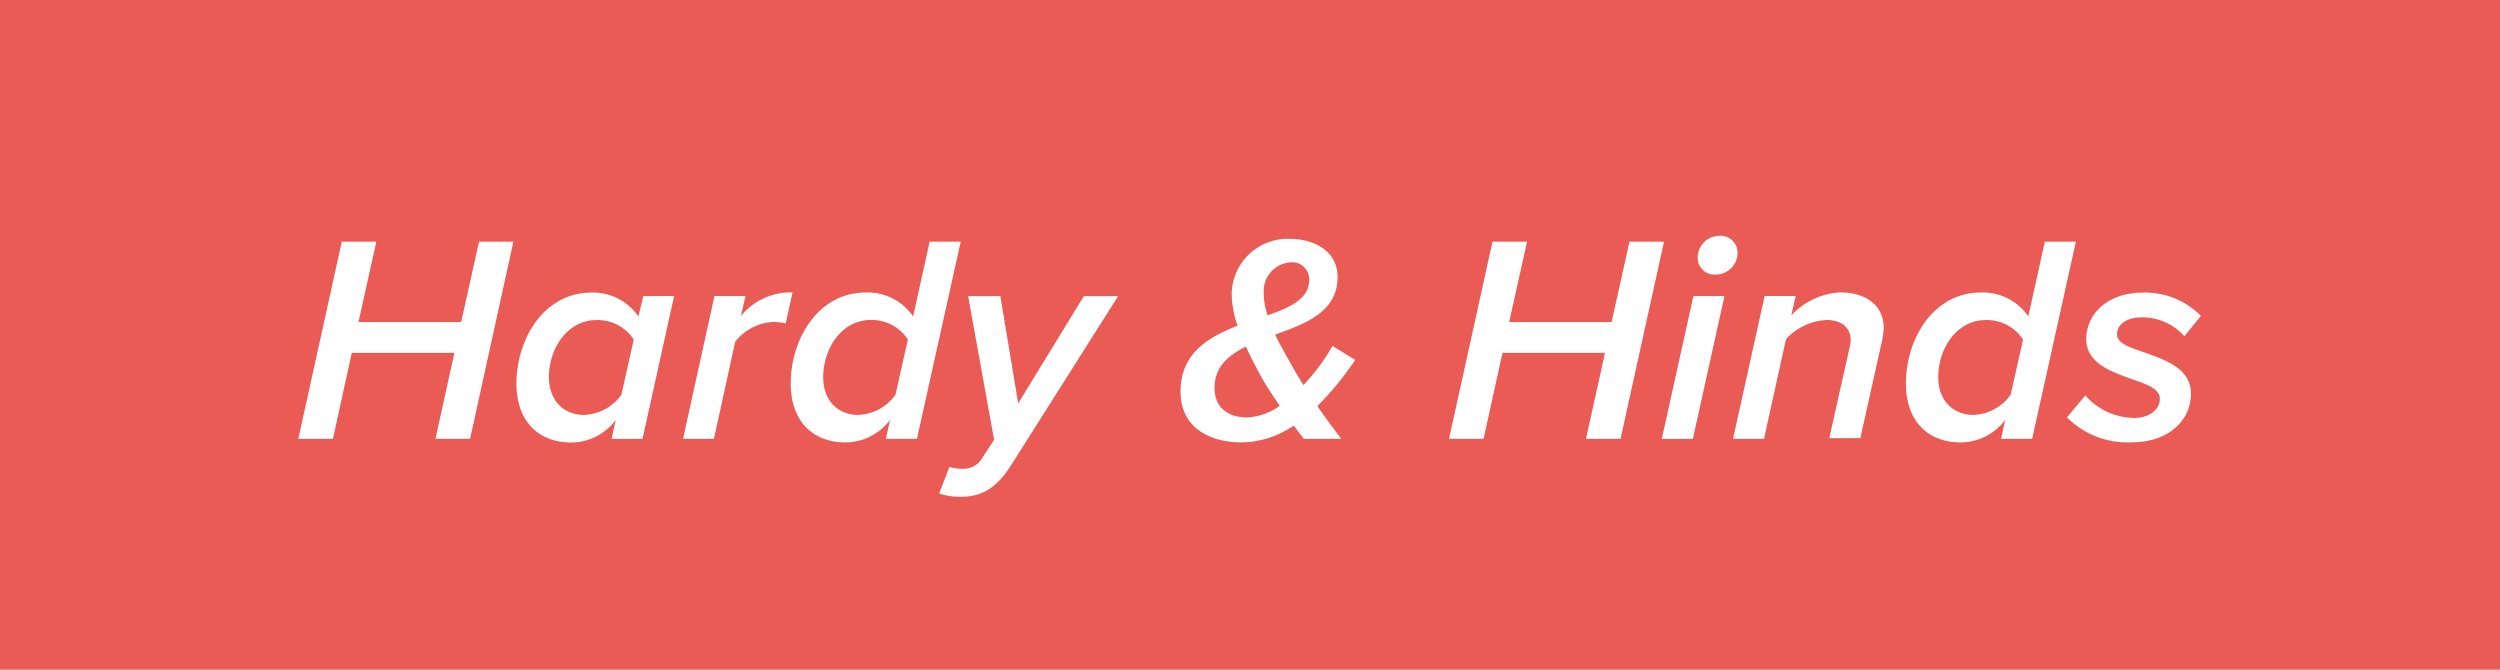 <svg id="Layer_1" data-name="Layer 1" xmlns="http://www.w3.org/2000/svg" viewBox="0 0 280 75"><defs><style>.cls-1{fill:#eb5b56;}.cls-2{fill:#fff;}</style></defs><title>hardyandhinds</title><rect class="cls-1" width="280" height="75"/><path class="cls-2" d="M50.39,38.77H38.9L36.79,48.4H32.91l4.87-22.08h3.87l-2,9H51.15l2-9H57L52.15,48.4H48.27Z" transform="translate(0.5 0.75)"/><path class="cls-2" d="M71.55,32.41H75l-3.54,16H68l.46-2.12a6.26,6.26,0,0,1-5,2.52c-3.64,0-6.12-2.38-6.12-6.59,0-5,3.08-10.2,8.41-10.2A6.16,6.16,0,0,1,71,34.7ZM64.92,45.72a5.37,5.37,0,0,0,4.17-2.25l1.39-6.19a4.81,4.81,0,0,0-4.2-2.18c-3.15,0-5.3,3.08-5.3,6.42C61,44.1,62.61,45.72,64.92,45.72Z" transform="translate(0.5 0.75)"/><path class="cls-2" d="M79.52,32.41H83l-.53,2.25A7.19,7.19,0,0,1,88.26,32l-.76,3.48a5.91,5.91,0,0,0-1.42-.17,5.79,5.79,0,0,0-4.24,2.22L79.46,48.4H76Z" transform="translate(0.5 0.75)"/><path class="cls-2" d="M103.62,26.32h3.48L102.2,48.4H98.72l.46-2.12a6.26,6.26,0,0,1-5,2.52c-3.64,0-6.12-2.38-6.12-6.59,0-5,3.08-10.2,8.41-10.2a6.16,6.16,0,0,1,5.3,2.68Zm-8,19.4a5.37,5.37,0,0,0,4.17-2.25l1.39-6.19A4.81,4.81,0,0,0,97,35.09c-3.15,0-5.3,3.08-5.3,6.42C91.7,44.1,93.33,45.72,95.64,45.72Z" transform="translate(0.5 0.75)"/><path class="cls-2" d="M107.43,51.75a2.4,2.4,0,0,0,2.15-1.32l1.26-1.92-2.91-16.09h3.61l2,12,7.35-12h3.84L112.79,51.28c-1.62,2.58-3.28,3.61-5.69,3.61a7.89,7.89,0,0,1-2.42-.36l1.16-3A4.3,4.3,0,0,0,107.43,51.75Z" transform="translate(0.5 0.75)"/><path class="cls-2" d="M147.05,44.73c.79,1.16,1.66,2.35,2.68,3.67h-4.2c-.33-.43-.73-.93-1.13-1.49a10.49,10.49,0,0,1-5.76,1.89c-3.87,0-6.92-1.79-6.92-5.69,0-4.27,3.08-6.09,6.39-7.38a11.13,11.13,0,0,1-.66-3.61A6.27,6.27,0,0,1,143.91,26c2.91,0,5.4,1.46,5.4,4.27,0,3.87-3.48,5.2-7,6.46.43.89.93,1.79,1.42,2.65.6,1.06,1.16,2.05,1.75,3A22.7,22.7,0,0,0,148.74,38l2.55,1.56A35.21,35.21,0,0,1,147.05,44.73Zm-4.2,0c-.86-1.26-1.66-2.48-2.09-3.28-.63-1.16-1.23-2.28-1.72-3.38-2,1-3.51,2.28-3.51,4.63S137.22,46,139.17,46A6.84,6.84,0,0,0,142.85,44.69Zm-1.39-10.16c2.58-.89,4.67-1.89,4.67-3.94a1.91,1.91,0,0,0-2.09-2,3.23,3.23,0,0,0-3,3.51A7.59,7.59,0,0,0,141.46,34.53Z" transform="translate(0.5 0.75)"/><path class="cls-2" d="M179.26,38.77H167.78l-2.12,9.63h-3.87l4.87-22.08h3.87l-2,9H180l2-9h3.87L181,48.4h-3.87Z" transform="translate(0.5 0.75)"/><path class="cls-2" d="M189.16,32.41h3.48l-3.54,16h-3.48Zm2.95-6.75a1.9,1.9,0,0,1,2,1.85A2.45,2.45,0,0,1,191.64,30a1.87,1.87,0,0,1-2-1.85A2.45,2.45,0,0,1,192.11,25.66Z" transform="translate(0.5 0.75)"/><path class="cls-2" d="M206.61,38.37a4.76,4.76,0,0,0,.17-1c0-1.62-1.29-2.28-2.68-2.28a6.65,6.65,0,0,0-4.57,2.15L197.07,48.4H193.6l3.54-16h3.48l-.5,2.18A8.07,8.07,0,0,1,205.58,32c3,0,4.9,1.52,4.9,4a9.59,9.59,0,0,1-.17,1.32l-2.45,11h-3.48Z" transform="translate(0.5 0.75)"/><path class="cls-2" d="M228.52,26.32H232L227.1,48.4h-3.48l.46-2.12a6.26,6.26,0,0,1-5,2.52c-3.64,0-6.12-2.38-6.12-6.59,0-5,3.08-10.2,8.41-10.2a6.16,6.16,0,0,1,5.3,2.68Zm-8,19.4a5.37,5.37,0,0,0,4.17-2.25l1.39-6.19a4.81,4.81,0,0,0-4.2-2.18c-3.15,0-5.3,3.08-5.3,6.42C216.6,44.1,218.23,45.72,220.54,45.72Z" transform="translate(0.5 0.75)"/><path class="cls-2" d="M233.06,43.54a7.37,7.37,0,0,0,5.46,2.52c1.79,0,2.88-1,2.88-2.15s-1.49-1.62-3.18-2.22c-2.32-.83-5.06-1.79-5.06-4.47s2.25-5.2,6.36-5.2A8.76,8.76,0,0,1,246,34.63l-1.85,2.28a6.33,6.33,0,0,0-4.73-2.12c-1.79,0-2.81.83-2.81,1.89s1.42,1.46,3.08,2.05c2.35.83,5.2,1.82,5.2,4.6,0,2.95-2.45,5.46-6.65,5.46A9.57,9.57,0,0,1,231,46Z" transform="translate(0.5 0.75)"/></svg>